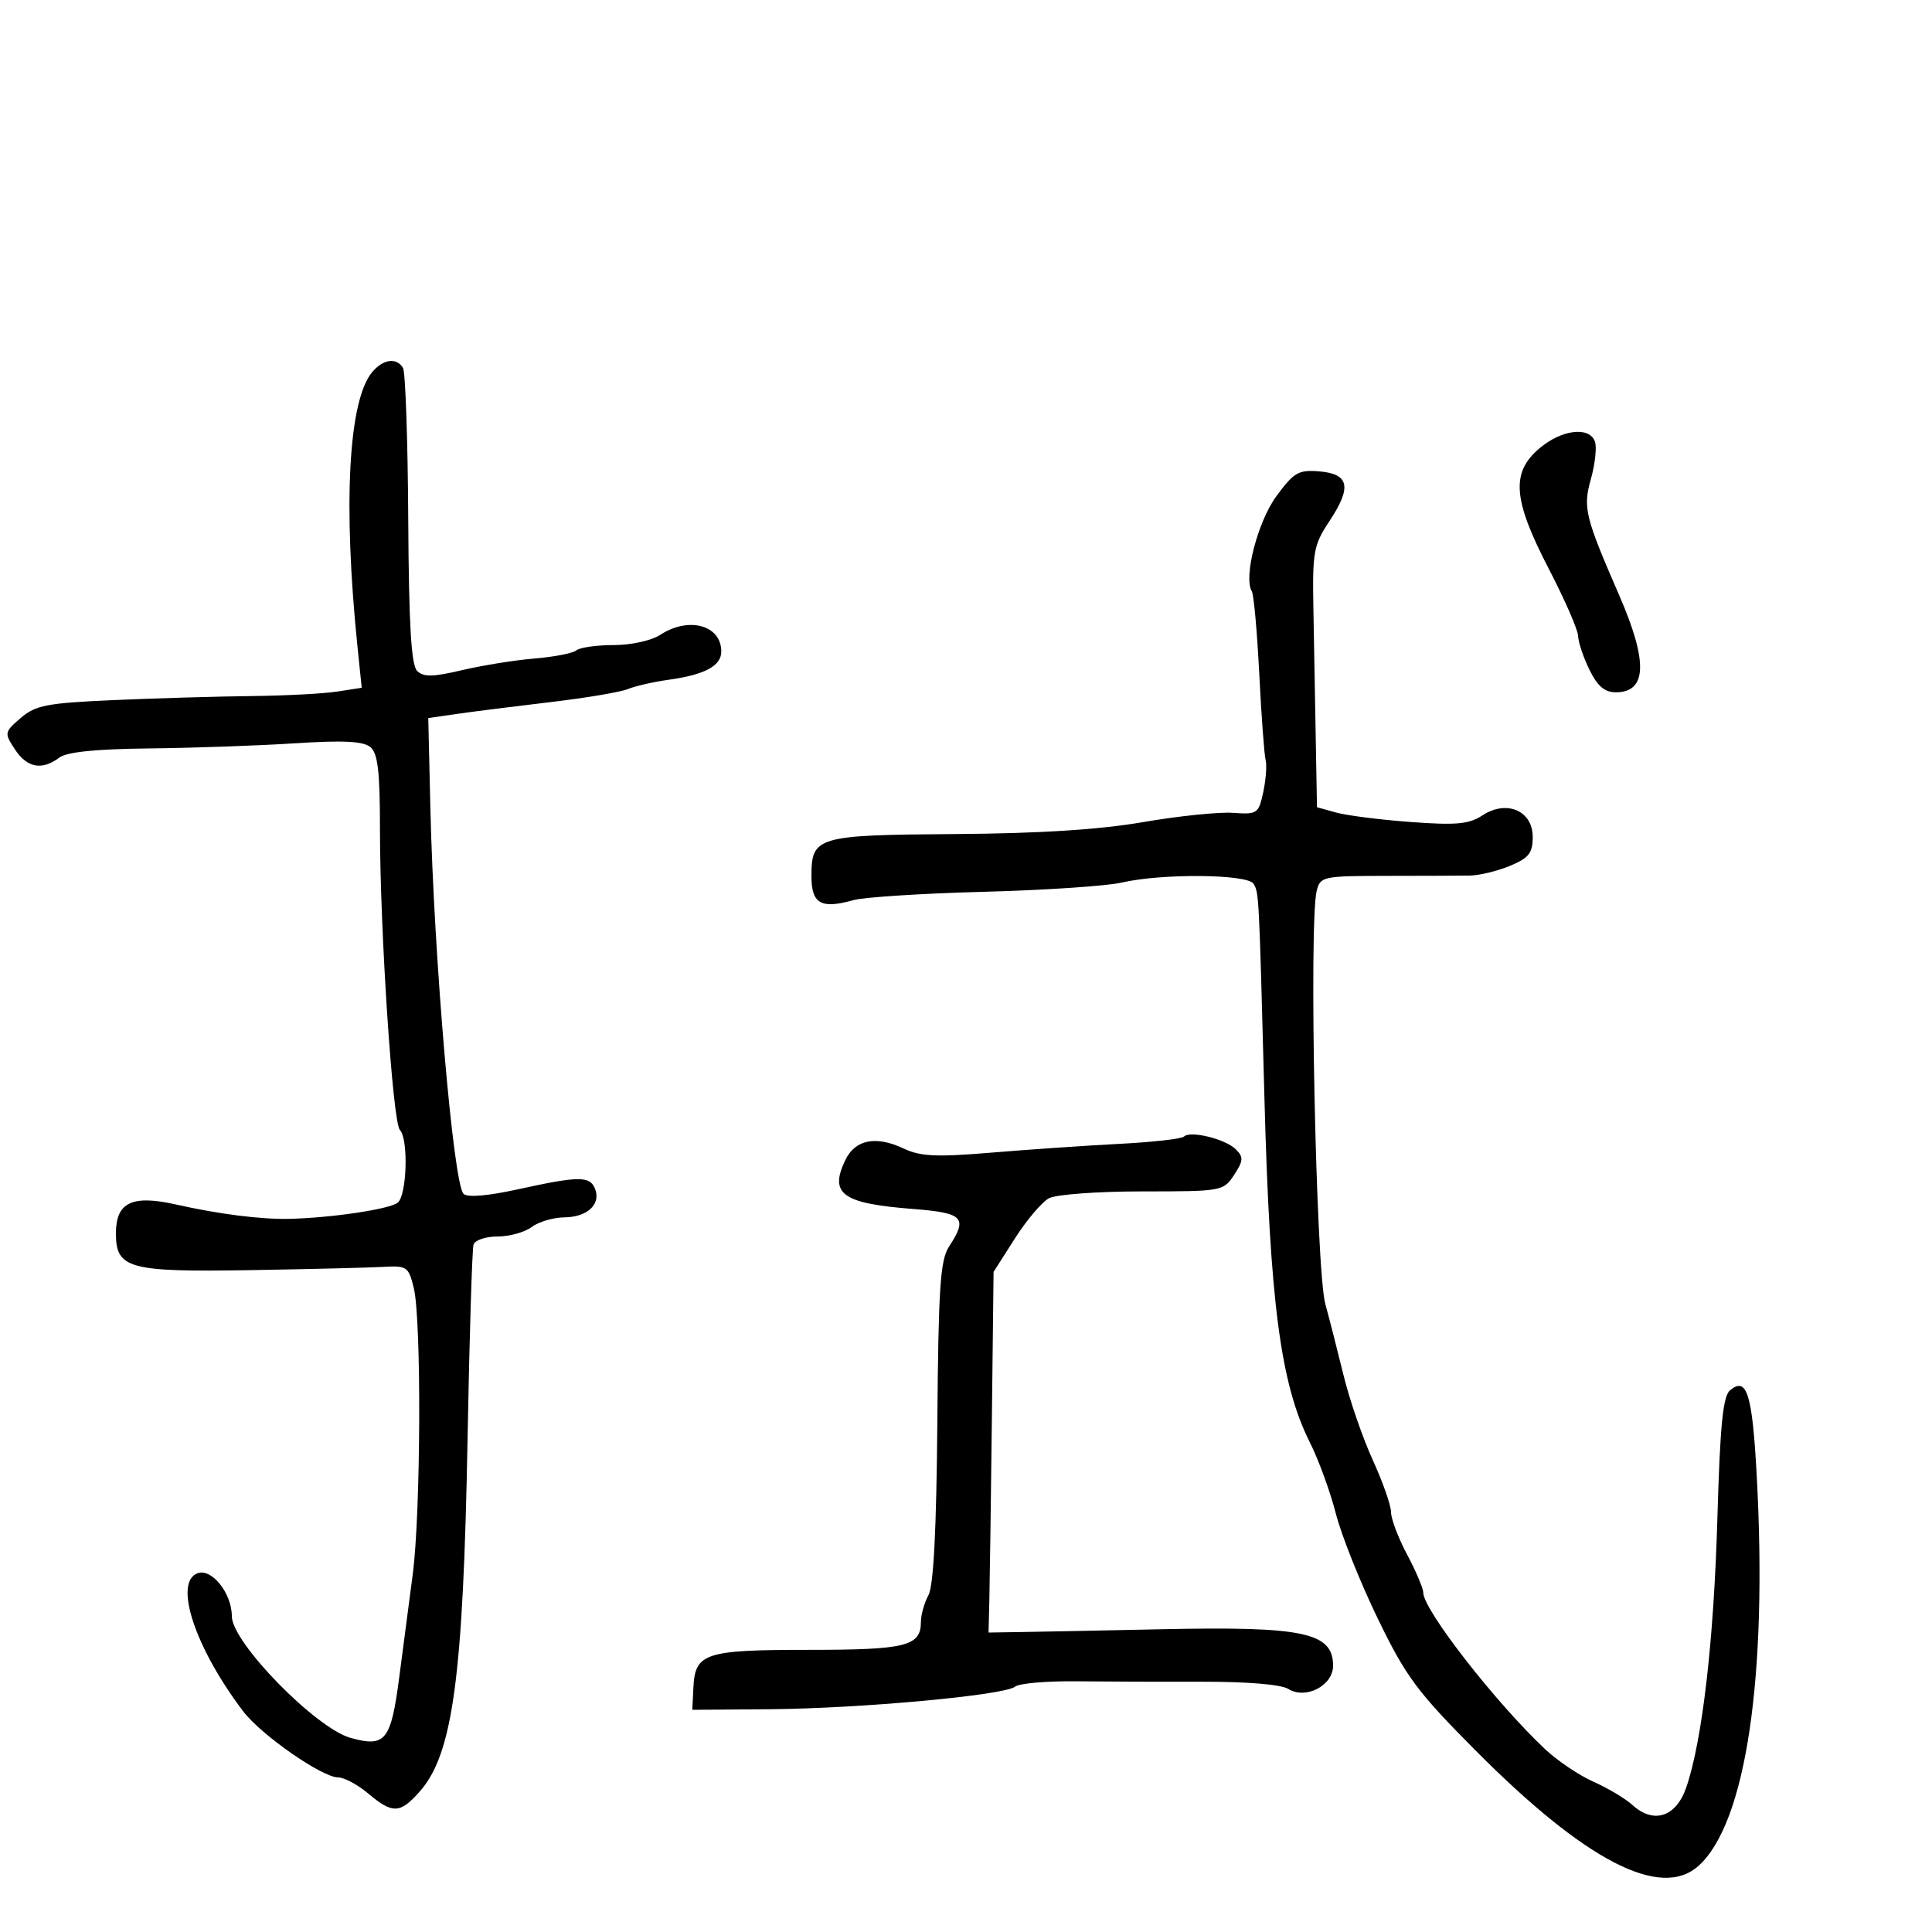 <svg xmlns="http://www.w3.org/2000/svg" width="300" height="300" viewBox="0 0 300 300" version="1.1">
	<path d="M 57.820 57.750 C 54.096 62.124, 53.231 78.347, 55.533 100.648 L 56.167 106.796 52.334 107.389 C 50.225 107.715, 44.225 108.028, 39 108.085 C 33.775 108.142, 24.177 108.423, 17.672 108.709 C 7.268 109.168, 5.528 109.502, 3.222 111.486 C 0.664 113.686, 0.642 113.805, 2.323 116.370 C 4.198 119.232, 6.541 119.665, 9.202 117.643 C 10.356 116.766, 14.870 116.306, 23.202 116.216 C 29.966 116.143, 40.114 115.785, 45.753 115.422 C 53.283 114.936, 56.404 115.091, 57.503 116.003 C 58.673 116.974, 59 119.751, 59 128.722 C 59 144.425, 60.974 174.287, 62.089 175.450 C 63.450 176.870, 63.188 185.605, 61.750 186.755 C 60.497 187.758, 51.556 189.096, 45 189.261 C 40.600 189.372, 34.011 188.541, 27.314 187.031 C 20.511 185.497, 18 186.702, 18 191.500 C 18 197.005, 19.972 197.542, 39 197.223 C 48.075 197.071, 57.277 196.846, 59.449 196.723 C 63.197 196.511, 63.443 196.679, 64.252 200 C 65.457 204.940, 65.346 234.880, 64.088 244.475 C 63.509 248.889, 62.563 256.098, 61.987 260.495 C 60.703 270.290, 59.856 271.349, 54.481 269.874 C 49.055 268.386, 36 255.038, 36 250.978 C 36 247.385, 32.856 243.457, 30.656 244.302 C 26.928 245.732, 30.283 255.863, 37.746 265.713 C 40.540 269.400, 50.022 276, 52.525 276 C 53.453 276, 55.548 277.125, 57.182 278.500 C 60.960 281.679, 62.099 281.640, 65.142 278.225 C 70.307 272.428, 71.929 260.531, 72.601 223.500 C 72.891 207.550, 73.310 193.938, 73.532 193.250 C 73.755 192.563, 75.440 192, 77.277 192 C 79.115 192, 81.491 191.339, 82.559 190.532 C 83.626 189.724, 85.907 189.049, 87.628 189.032 C 91.188 188.996, 93.330 187.023, 92.410 184.627 C 91.627 182.585, 89.920 182.591, 80.491 184.662 C 75.706 185.714, 72.575 185.975, 71.974 185.374 C 70.392 183.792, 67.374 148.663, 66.829 125.500 L 66.500 111.500 71 110.849 C 73.475 110.491, 80 109.668, 85.500 109.020 C 91 108.372, 96.400 107.462, 97.500 106.999 C 98.600 106.535, 101.469 105.881, 103.875 105.546 C 109.451 104.769, 112 103.394, 112 101.165 C 112 97.065, 106.934 95.687, 102.513 98.583 C 101.157 99.472, 97.992 100.167, 95.300 100.167 C 92.662 100.167, 90.053 100.535, 89.502 100.984 C 88.951 101.434, 86.025 102.006, 83 102.254 C 79.975 102.503, 74.915 103.315, 71.755 104.059 C 67.167 105.139, 65.760 105.160, 64.764 104.164 C 63.850 103.250, 63.483 96.946, 63.391 80.578 C 63.322 68.292, 62.954 57.735, 62.574 57.120 C 61.561 55.481, 59.522 55.752, 57.820 57.750 M 239.077 69.589 C 234.584 73.369, 234.901 77.546, 240.500 88.337 C 242.975 93.108, 245.022 97.796, 245.048 98.755 C 245.074 99.715, 245.866 102.075, 246.807 104 C 248.050 106.541, 249.171 107.500, 250.900 107.500 C 255.743 107.500, 255.918 102.763, 251.456 92.500 C 246.103 80.188, 245.779 78.861, 247.031 74.391 C 247.696 72.014, 247.976 69.379, 247.652 68.535 C 246.750 66.184, 242.502 66.707, 239.077 69.589 M 198.208 77.032 C 195.301 80.984, 193.054 89.660, 194.380 91.806 C 194.685 92.300, 195.205 98.058, 195.536 104.602 C 195.866 111.146, 196.310 117.175, 196.523 118 C 196.737 118.825, 196.572 121.075, 196.157 123 C 195.435 126.350, 195.234 126.488, 191.451 126.217 C 189.278 126.062, 183 126.709, 177.500 127.657 C 170.689 128.830, 161.384 129.422, 148.317 129.511 C 126.804 129.659, 126 129.895, 126 136.049 C 126 140.340, 127.481 141.189, 132.500 139.775 C 134.150 139.310, 143.243 138.727, 152.707 138.480 C 162.171 138.232, 171.846 137.584, 174.207 137.039 C 180.446 135.600, 193.711 135.723, 194.641 137.228 C 195.492 138.605, 195.495 138.657, 196.340 170.500 C 197.186 202.321, 198.851 214.932, 203.408 224.004 C 204.751 226.678, 206.558 231.631, 207.424 235.011 C 208.290 238.391, 211.221 245.734, 213.936 251.328 C 218.316 260.352, 220.028 262.662, 229.101 271.790 C 246.198 288.991, 257.886 295.033, 263.768 289.710 C 271.116 283.061, 274.486 260.401, 272.782 229.104 C 272.091 216.407, 271.251 213.717, 268.650 215.876 C 267.535 216.801, 267.094 221.242, 266.674 235.783 C 266.128 254.736, 264.342 270.208, 261.861 277.500 C 260.283 282.138, 256.798 283.295, 253.485 280.281 C 252.393 279.287, 249.675 277.663, 247.445 276.673 C 245.215 275.683, 241.840 273.414, 239.945 271.632 C 232.212 264.359, 221.014 249.975, 221.004 247.303 C 221.002 246.645, 219.875 243.990, 218.500 241.404 C 217.125 238.818, 216 235.850, 216 234.809 C 216 233.768, 214.722 230.123, 213.161 226.708 C 211.599 223.294, 209.552 217.350, 208.612 213.500 C 207.672 209.650, 206.405 204.700, 205.797 202.500 C 204.345 197.243, 203.220 143.243, 204.460 138.302 C 205.011 136.107, 205.444 136.015, 215.267 136.006 C 220.895 136.002, 226.728 135.979, 228.228 135.957 C 229.729 135.934, 232.541 135.254, 234.478 134.445 C 237.402 133.223, 238 132.462, 238 129.962 C 238 125.881, 233.954 124.145, 230.191 126.611 C 228.100 127.981, 226.135 128.163, 219.076 127.643 C 214.359 127.295, 209.150 126.636, 207.500 126.178 L 204.500 125.346 204.313 114.923 C 204.210 109.190, 204.045 100.101, 203.946 94.725 C 203.779 85.647, 203.957 84.663, 206.443 80.906 C 209.936 75.628, 209.519 73.587, 204.867 73.197 C 201.638 72.927, 200.925 73.337, 198.208 77.032 M 183.844 176.489 C 183.491 176.842, 178.995 177.349, 173.851 177.615 C 168.708 177.882, 159.775 178.494, 154 178.975 C 145.392 179.692, 142.928 179.579, 140.323 178.346 C 136.010 176.303, 132.784 176.945, 131.253 180.150 C 128.743 185.404, 130.779 186.874, 141.750 187.726 C 149.610 188.336, 150.314 189.065, 147.376 193.549 C 146.002 195.645, 145.720 199.852, 145.550 220.764 C 145.414 237.437, 144.966 246.212, 144.174 247.684 C 143.528 248.886, 143 250.743, 143 251.812 C 143 255.615, 140.722 256.188, 125.597 256.188 C 109.431 256.188, 107.933 256.677, 107.670 262.045 L 107.500 265.500 119.500 265.407 C 133.593 265.297, 156.008 263.238, 157.614 261.905 C 158.230 261.394, 162.507 261.018, 167.117 261.071 C 171.728 261.124, 180.609 261.155, 186.853 261.140 C 193.657 261.123, 198.936 261.568, 200.029 262.250 C 202.750 263.950, 207 261.751, 207 258.644 C 207 253.497, 202.428 252.521, 180.500 252.986 C 171.150 253.184, 161.250 253.381, 158.500 253.423 L 153.500 253.500 153.625 248.500 C 153.693 245.750, 153.869 233.150, 154.016 220.500 L 154.282 197.500 157.588 192.314 C 159.406 189.461, 161.788 186.649, 162.881 186.064 C 163.982 185.474, 170.462 185, 177.411 185 C 189.765 185, 189.979 184.961, 191.631 182.440 C 193.079 180.231, 193.115 179.686, 191.891 178.462 C 190.285 176.857, 184.818 175.516, 183.844 176.489" stroke="none" fill="black" fill-rule="evenodd"/>
</svg>
